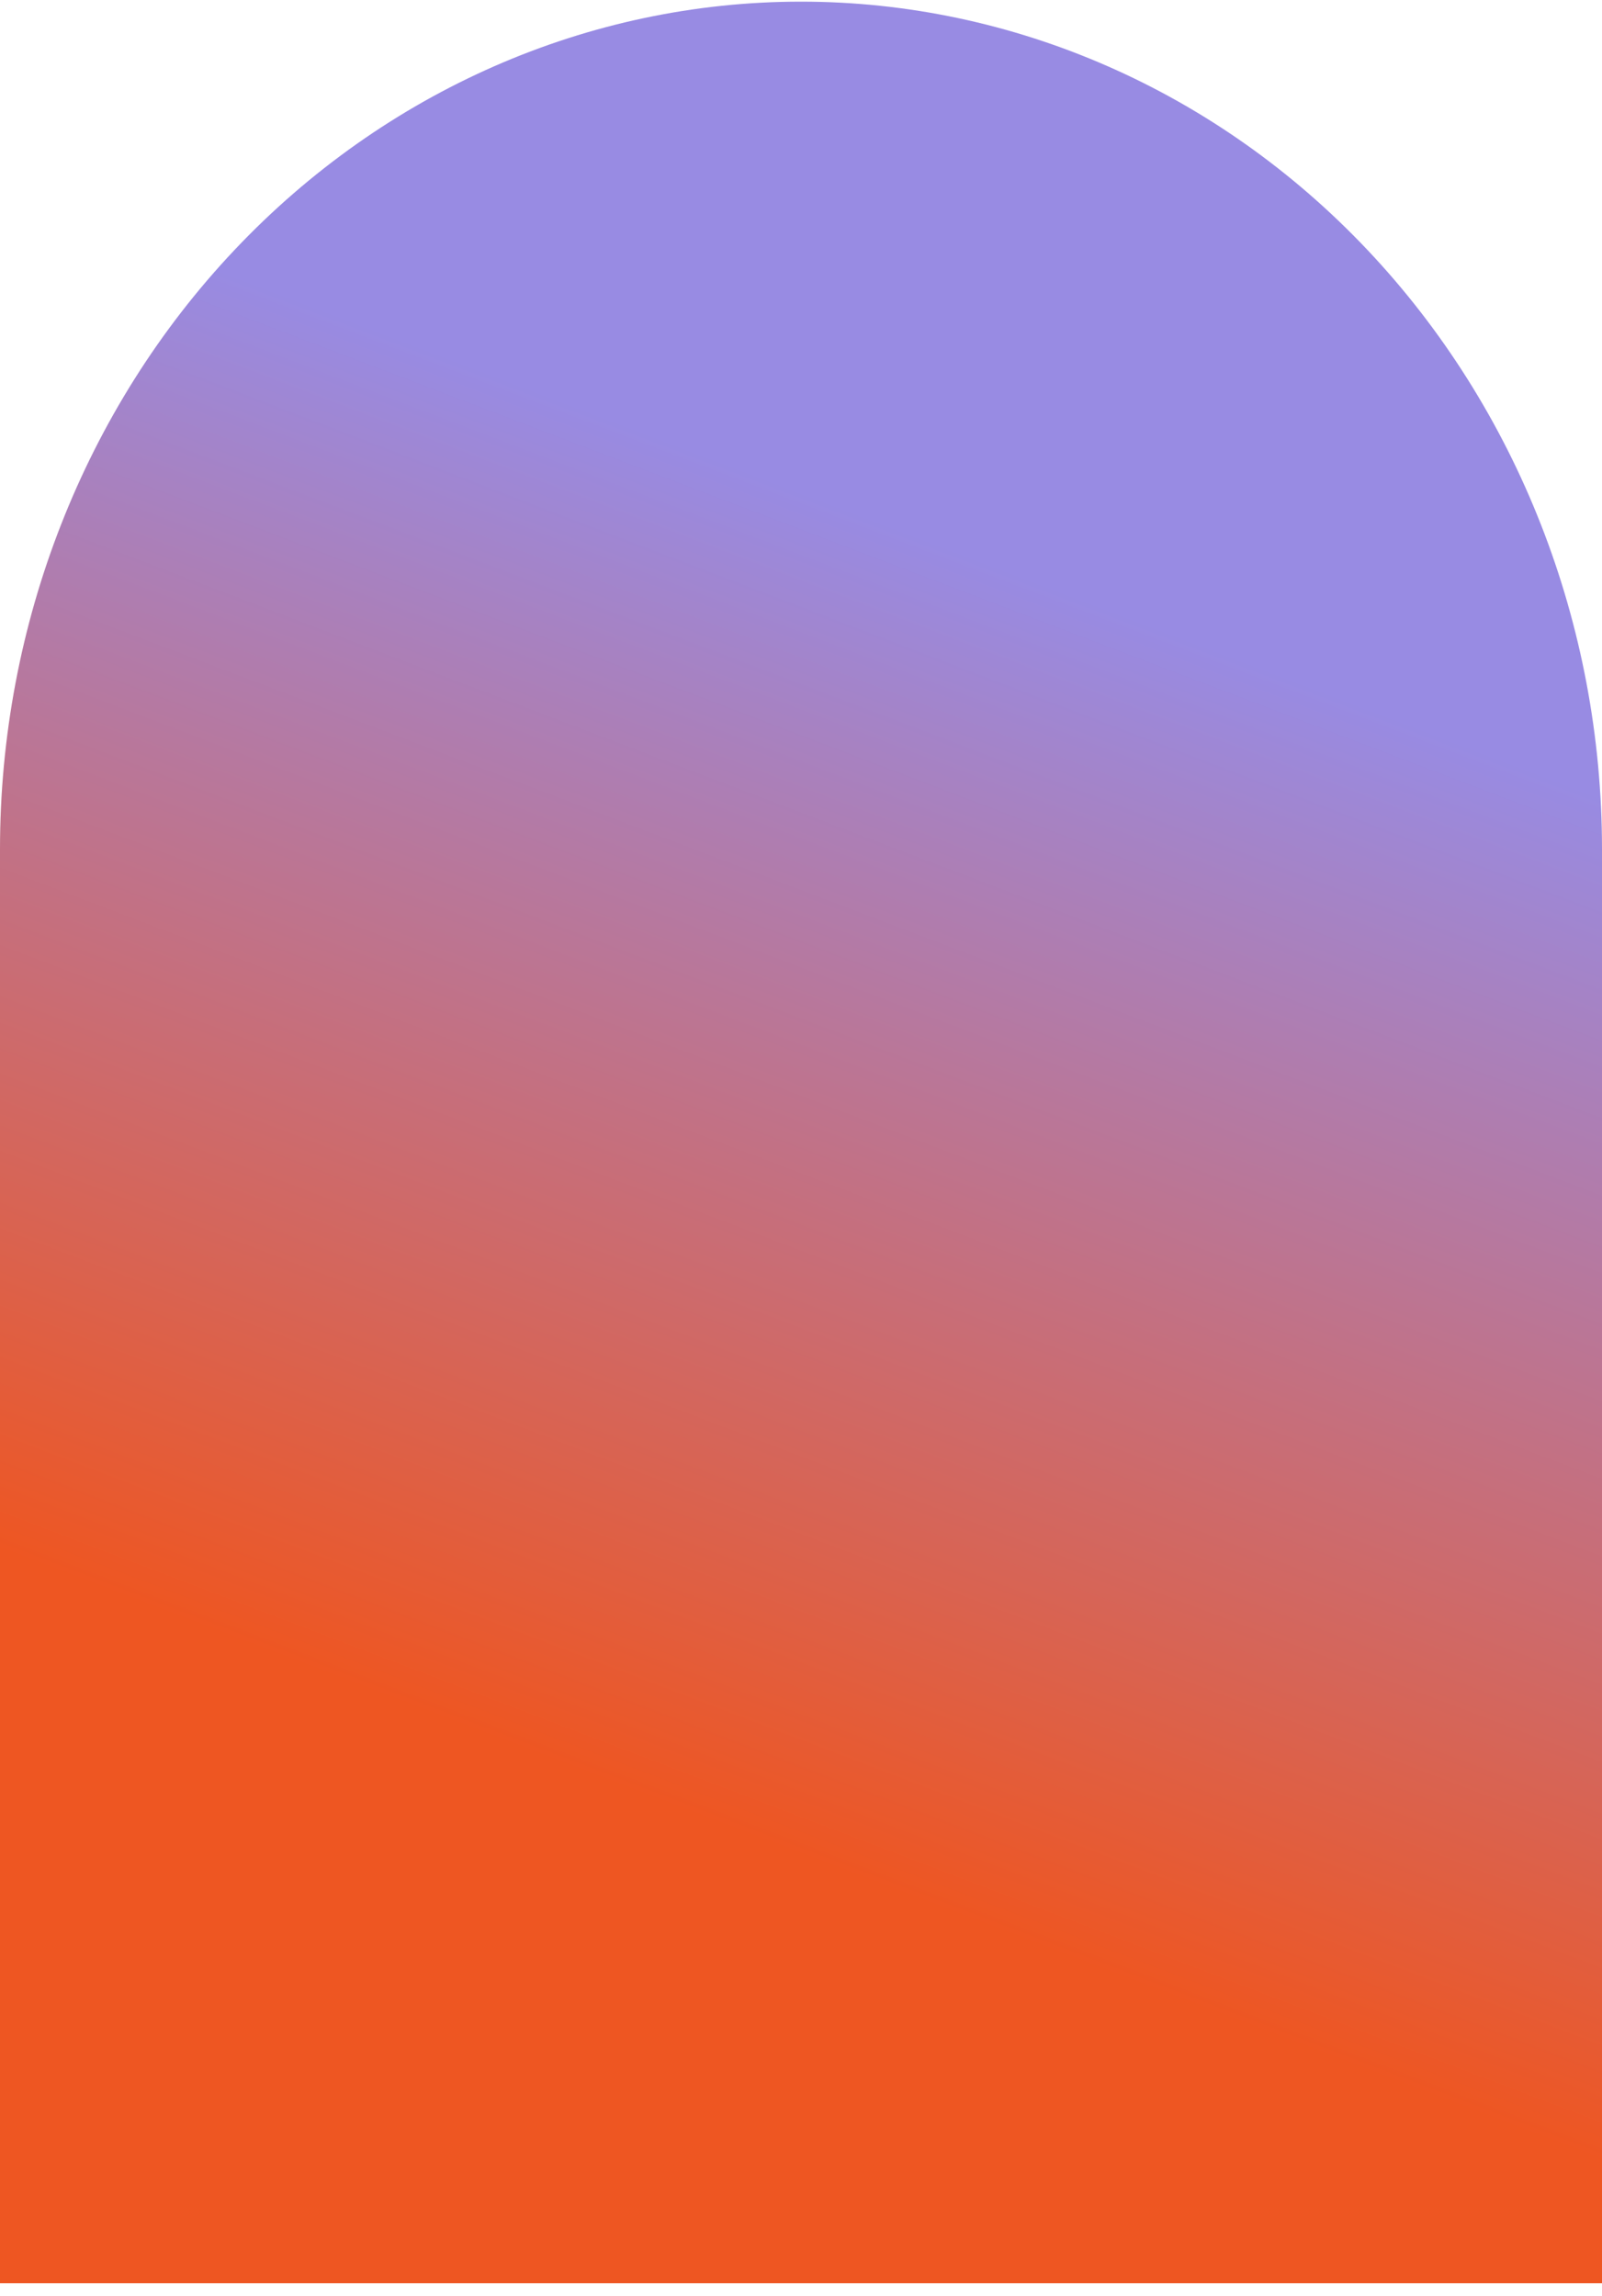 <svg width="104" height="149" viewBox="0 0 104 149" fill="none" xmlns="http://www.w3.org/2000/svg">
<path fill-rule="evenodd" clip-rule="evenodd" d="M15.23 16.217C5.479 26.531 0 40.521 0 55.108V148.186H104V55.108C104 40.521 98.521 26.531 88.769 16.217C79.018 5.902 65.791 0.107 52 0.107C38.209 0.107 24.982 5.902 15.23 16.217Z" fill="url(#paint0_linear_1846_90)"/>
<defs>
<linearGradient id="paint0_linear_1846_90" x1="65.459" y1="2.63" x2="14.402" y2="136.454" gradientUnits="userSpaceOnUse">
<stop offset="0.224" stop-color="#988BE3"/>
<stop offset="0.802" stop-color="#EE5622"/>
</linearGradient>
</defs>
</svg>
